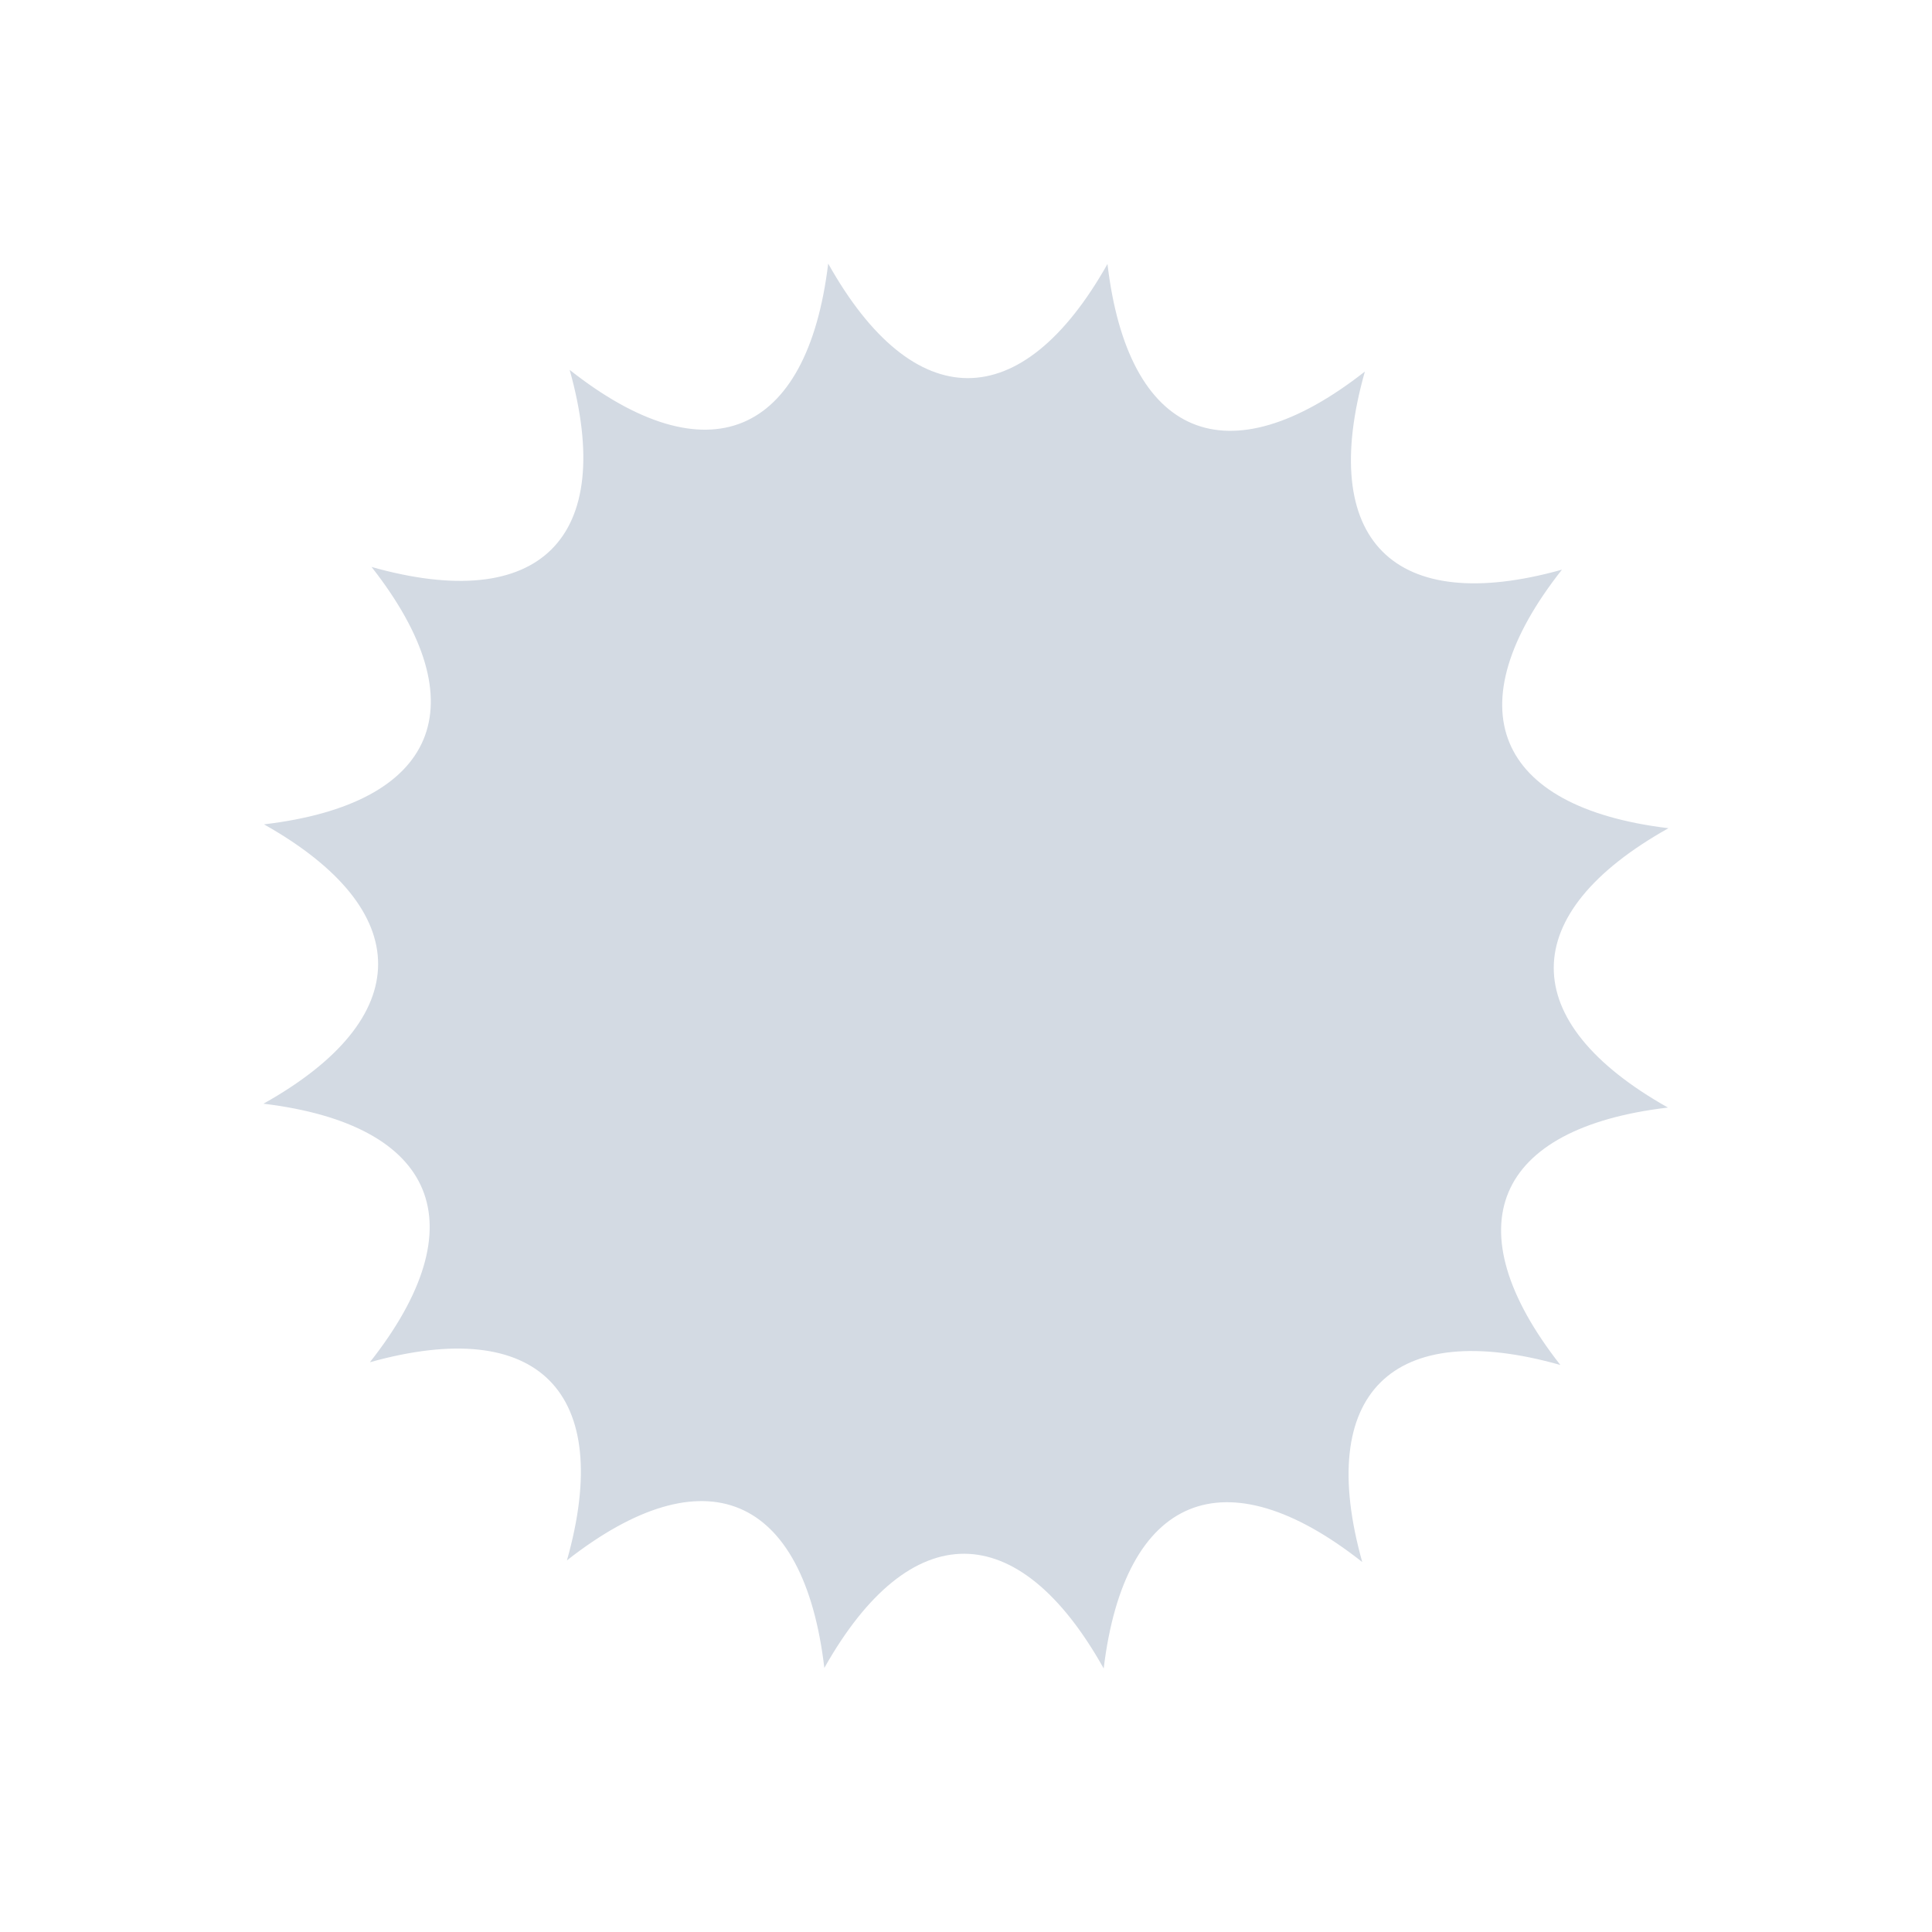 <?xml version="1.0"?>
<svg xmlns="http://www.w3.org/2000/svg" width="22" height="22" viewBox="0 0 22 22" version="1.1" id="svg2">
 <defs id="defs8">
  <style type="text/css" id="current-color-scheme">
   .ColorScheme-Text { color:#5c616c; } .ColorScheme-Highlight { color:#5294e2; } .ColorScheme-ButtonBackground { color:#d3dae3; }
  </style>
 </defs>
 <path style="fill:currentColor" d="m9.431 3c-0.239 1.98-1.381 2.446-2.944 1.212 0.537 1.92-0.34 2.785-2.256 2.244 1.231 1.569 0.752 2.698-1.225 2.931 1.737 0.978 1.731 2.209-0.006 3.181 1.98 0.239 2.446 1.381 1.212 2.944 1.92-0.537 2.785 0.34 2.244 2.256 1.569-1.231 2.698-0.752 2.931 1.225 0.978-1.738 2.209-1.731 3.181 0.006 0.239-1.98 1.381-2.446 2.944-1.212-0.537-1.92 0.34-2.785 2.256-2.244-1.231-1.569-0.752-2.698 1.225-2.931-1.738-0.978-1.731-2.209 0.006-3.181-1.98-0.239-2.446-1.381-1.213-2.944-1.92 0.537-2.785-0.34-2.244-2.256-1.569 1.231-2.698 0.752-2.931-1.225-0.978 1.737-2.209 1.731-3.181-0.006z" id="path4" class="ColorScheme-ButtonBackground"/>
</svg>
